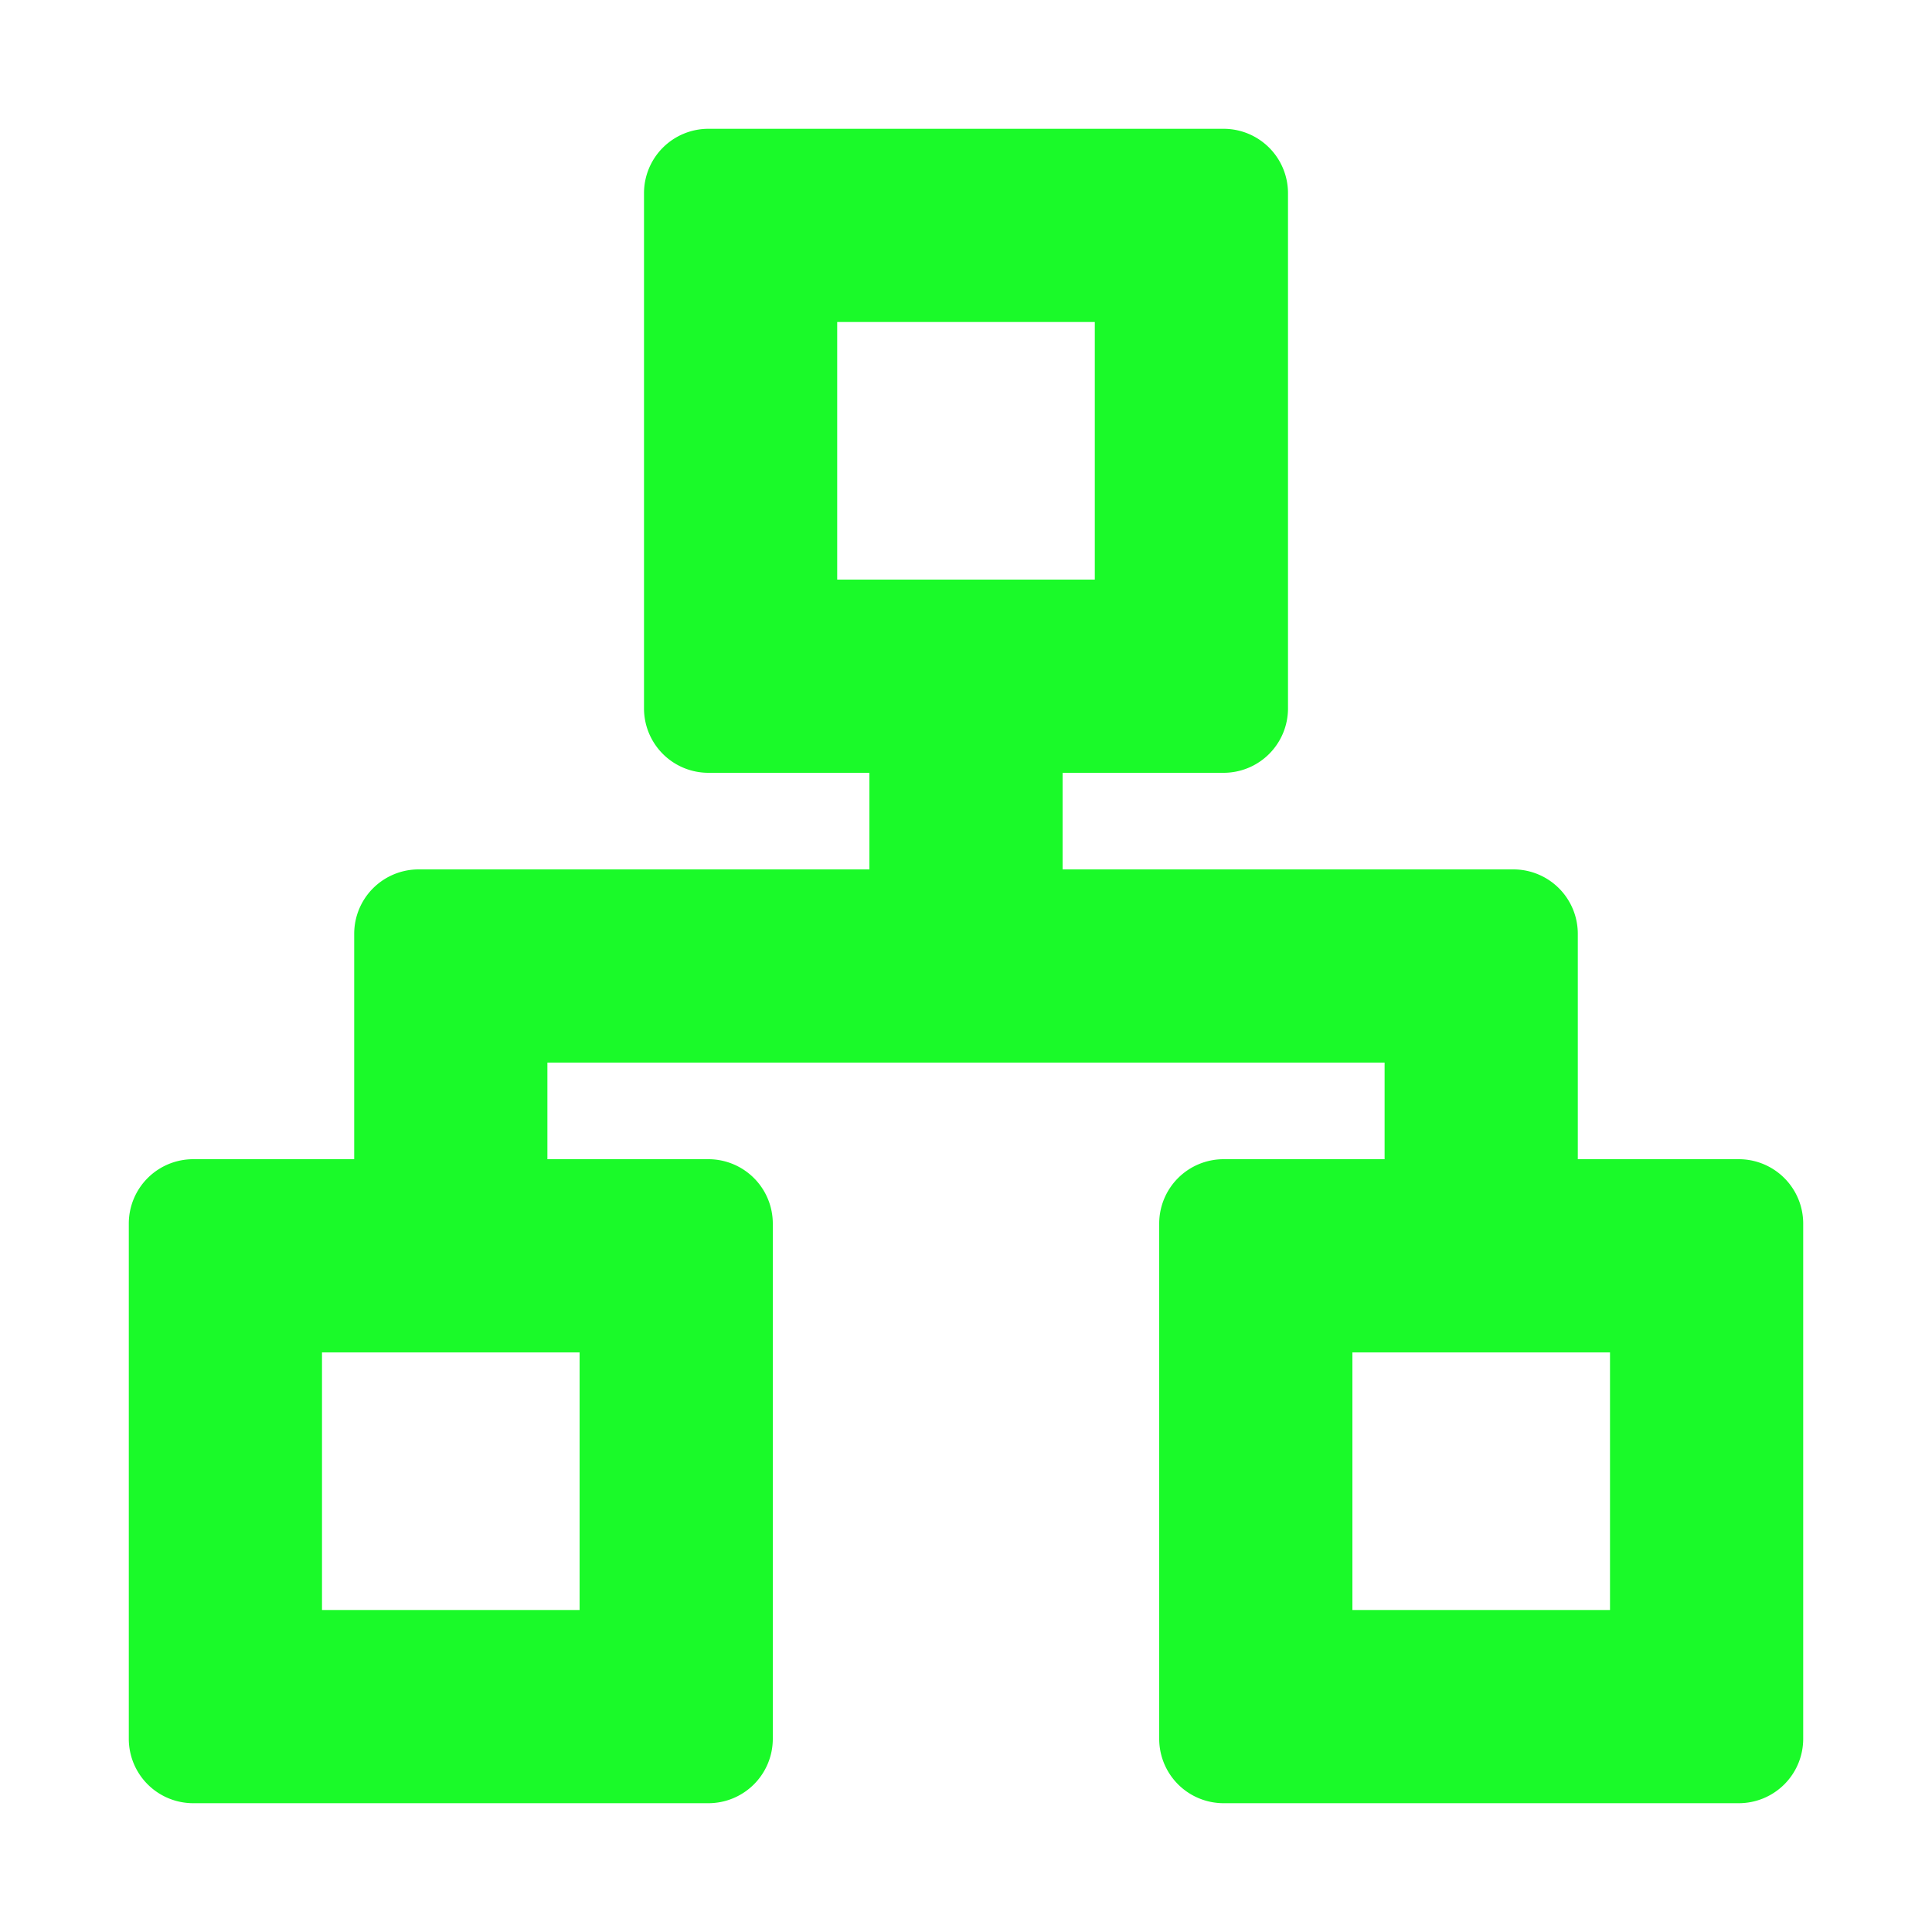 <?xml version="1.0" standalone="no"?><!DOCTYPE svg PUBLIC "-//W3C//DTD SVG 1.1//EN" "http://www.w3.org/Graphics/SVG/1.1/DTD/svg11.dtd"><svg t="1723368141628" class="icon" viewBox="0 0 1024 1024" version="1.1" xmlns="http://www.w3.org/2000/svg" p-id="28077" xmlns:xlink="http://www.w3.org/1999/xlink" width="200" height="200"><path d="M921.6 614.4H836.267V494.933a34.133 34.133 0 0 0-34.133-34.133H563.2v-51.2h85.333a34.133 34.133 0 0 0 34.133-34.133V102.4a34.133 34.133 0 0 0-34.133-34.133H375.467a34.133 34.133 0 0 0-34.133 34.133v273.067a34.133 34.133 0 0 0 34.133 34.133h85.333v51.2H221.867a34.133 34.133 0 0 0-34.133 34.133v119.467H102.4a34.133 34.133 0 0 0-34.133 34.133v273.067a34.133 34.133 0 0 0 34.133 34.133h273.067a34.133 34.133 0 0 0 34.133-34.133V648.533a34.133 34.133 0 0 0-34.133-34.133H290.133v-51.2h443.733v51.2H648.533a34.133 34.133 0 0 0-34.133 34.133v273.067a34.133 34.133 0 0 0 34.133 34.133h273.067a34.133 34.133 0 0 0 34.133-34.133V648.533a34.133 34.133 0 0 0-34.133-34.133zM443.733 170.667h136.533v136.533H443.733z m-136.533 682.667H170.667V716.8h136.533z m546.133 0H716.8V716.8h136.533z" fill="#1afa29" p-id="28078"></path></svg>